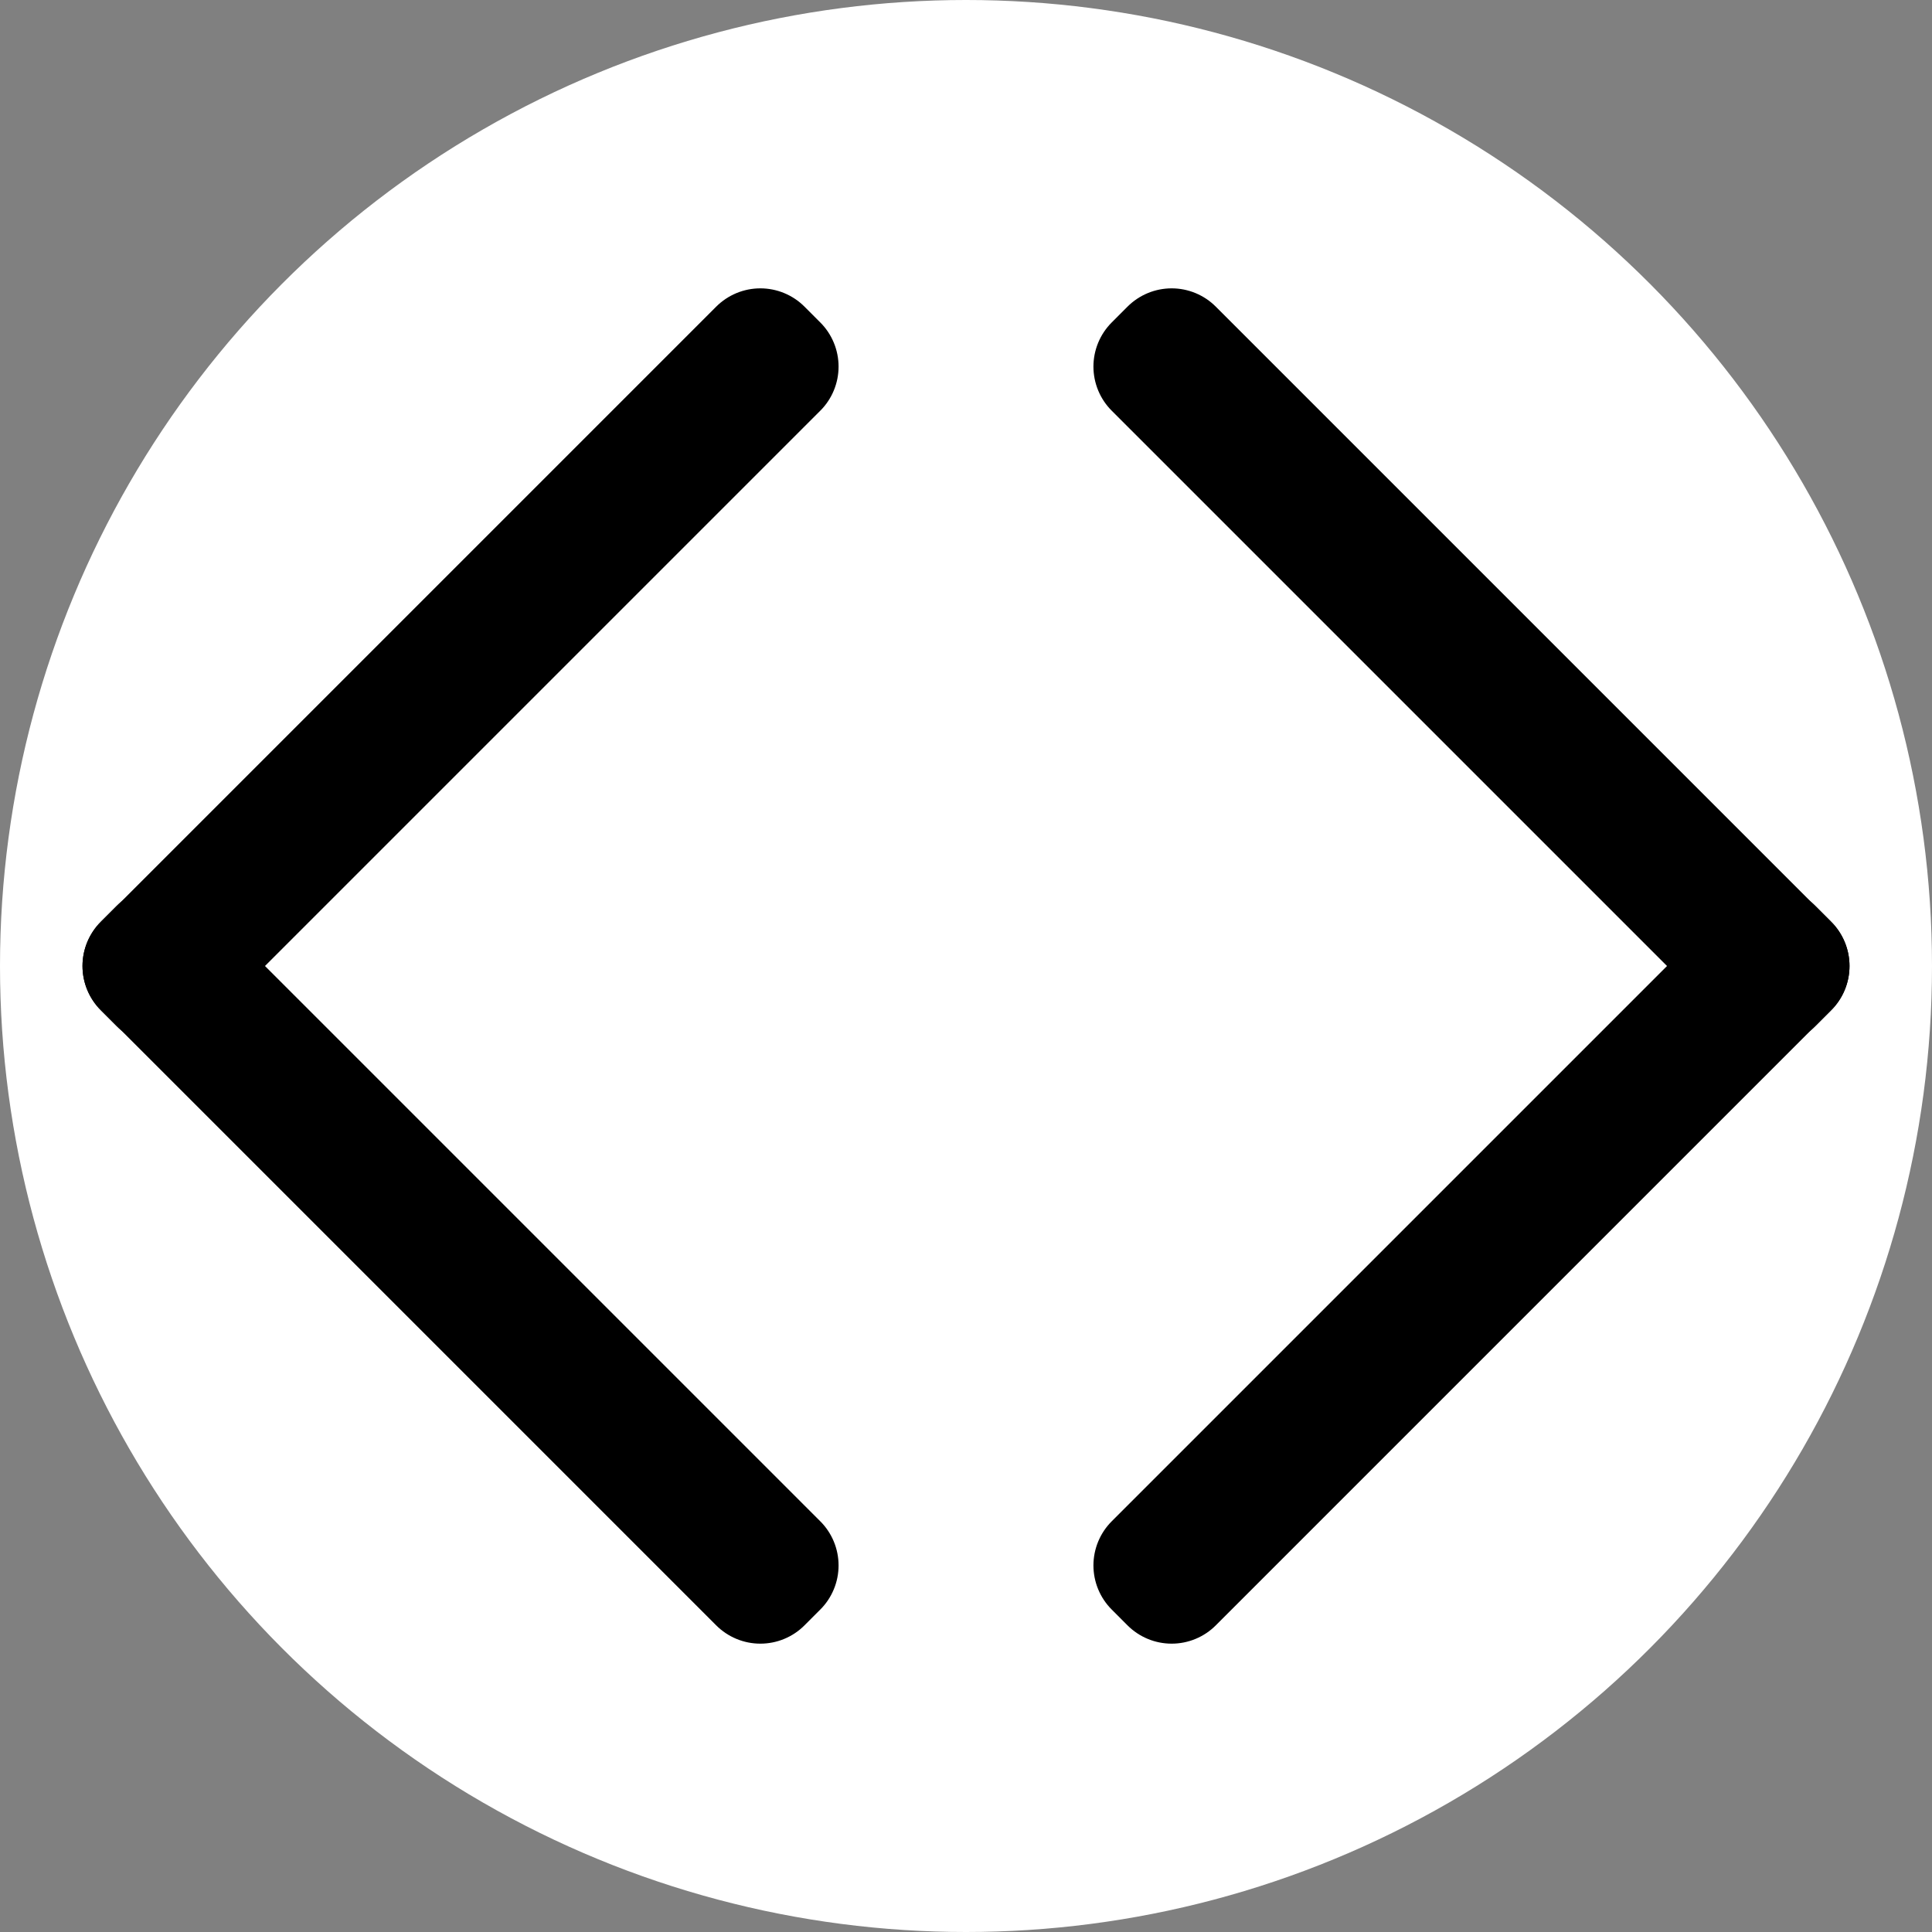 <?xml version="1.0" encoding="UTF-8" standalone="no"?><!DOCTYPE svg PUBLIC "-//W3C//DTD SVG 1.1//EN" "http://www.w3.org/Graphics/SVG/1.1/DTD/svg11.dtd"><svg width="100%" height="100%" viewBox="0 0 150 150" version="1.1" xmlns="http://www.w3.org/2000/svg" xml:space="preserve" style="fill-rule:evenodd;clip-rule:evenodd;stroke-linecap:round;stroke-linejoin:round;stroke-miterlimit:1.5;"><rect x="0" y="0" width="150" height="150" fill="#808080" stroke="none"/><circle cx="75" cy="75" r="75" style="fill:#fff;"/><g><g><path d="M60.261,121.539l-47.783,-47.782l-1.228,1.228l47.783,47.783l1.228,-1.229Z" style="stroke:#000;stroke-width:9.69px;"/><path d="M60.261,28.461l-47.783,47.782l-1.228,-1.228l47.783,-47.783l1.228,1.229Z" style="stroke:#000;stroke-width:9.69px;"/></g><g><path d="M89.739,28.461l47.783,47.782l1.228,-1.228l-47.783,-47.783l-1.228,1.229Z" style="stroke:#000;stroke-width:9.69px;"/><path d="M89.739,121.539l47.783,-47.782l1.228,1.228l-47.783,47.783l-1.228,-1.229Z" style="stroke:#000;stroke-width:9.69px;"/></g></g></svg>